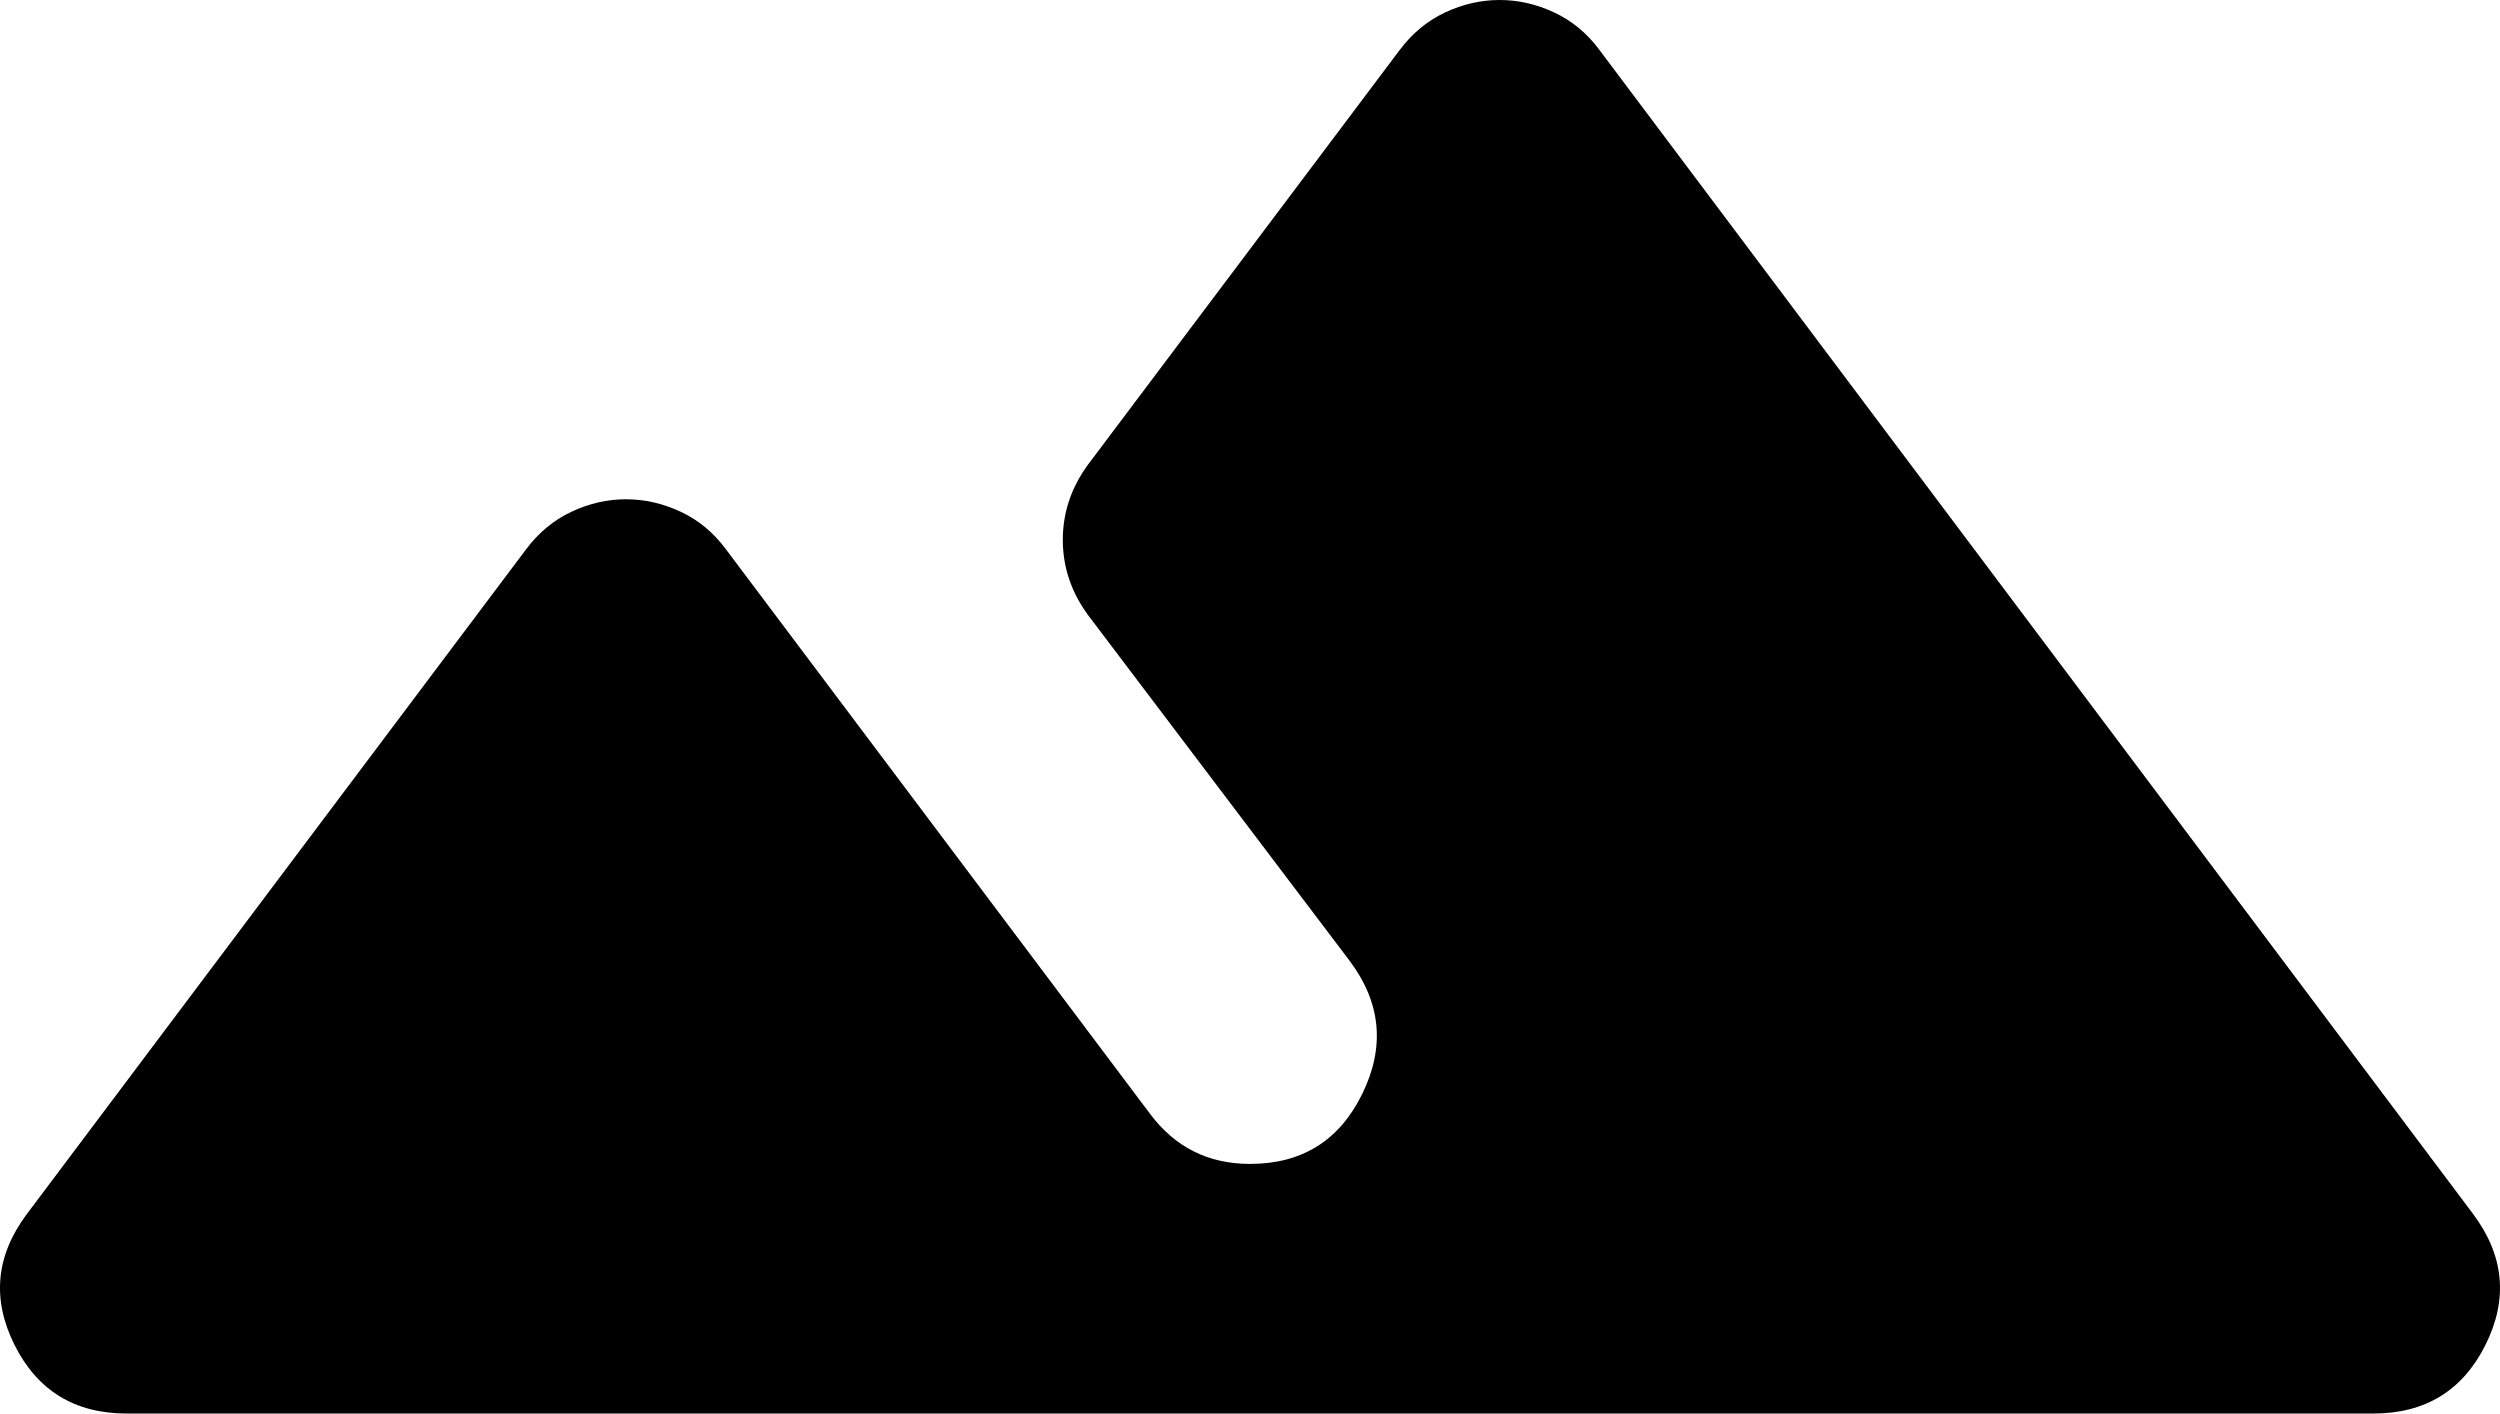 <svg width="214" height="121" viewBox="0 0 214 121" fill="none" xmlns="http://www.w3.org/2000/svg">
<path d="M2.311 103.905L45.041 47.011C46.109 45.587 47.402 44.518 48.919 43.806C50.436 43.093 51.992 42.737 53.587 42.737C55.183 42.737 56.742 43.093 58.266 43.806C59.79 44.518 61.079 45.587 62.133 47.011L98.454 95.358C99.522 96.782 100.769 97.851 102.193 98.563C103.617 99.275 105.22 99.631 107 99.631C111.451 99.631 114.656 97.63 116.614 93.627C118.573 89.624 118.217 85.838 115.546 82.269L93.113 52.62C91.688 50.661 90.976 48.525 90.976 46.21C90.976 43.895 91.688 41.758 93.113 39.799L119.819 4.274C120.887 2.849 122.18 1.781 123.697 1.068C125.214 0.356 126.77 0 128.365 0C129.96 0 131.52 0.356 133.044 1.068C134.568 1.781 135.857 2.849 136.911 4.274L211.689 103.905C214.359 107.467 214.716 111.206 212.757 115.124C210.799 119.041 207.594 121 203.143 121H10.857C6.406 121 3.201 119.041 1.243 115.124C-0.716 111.206 -0.36 107.467 2.311 103.905Z" fill="black"/>
</svg>
